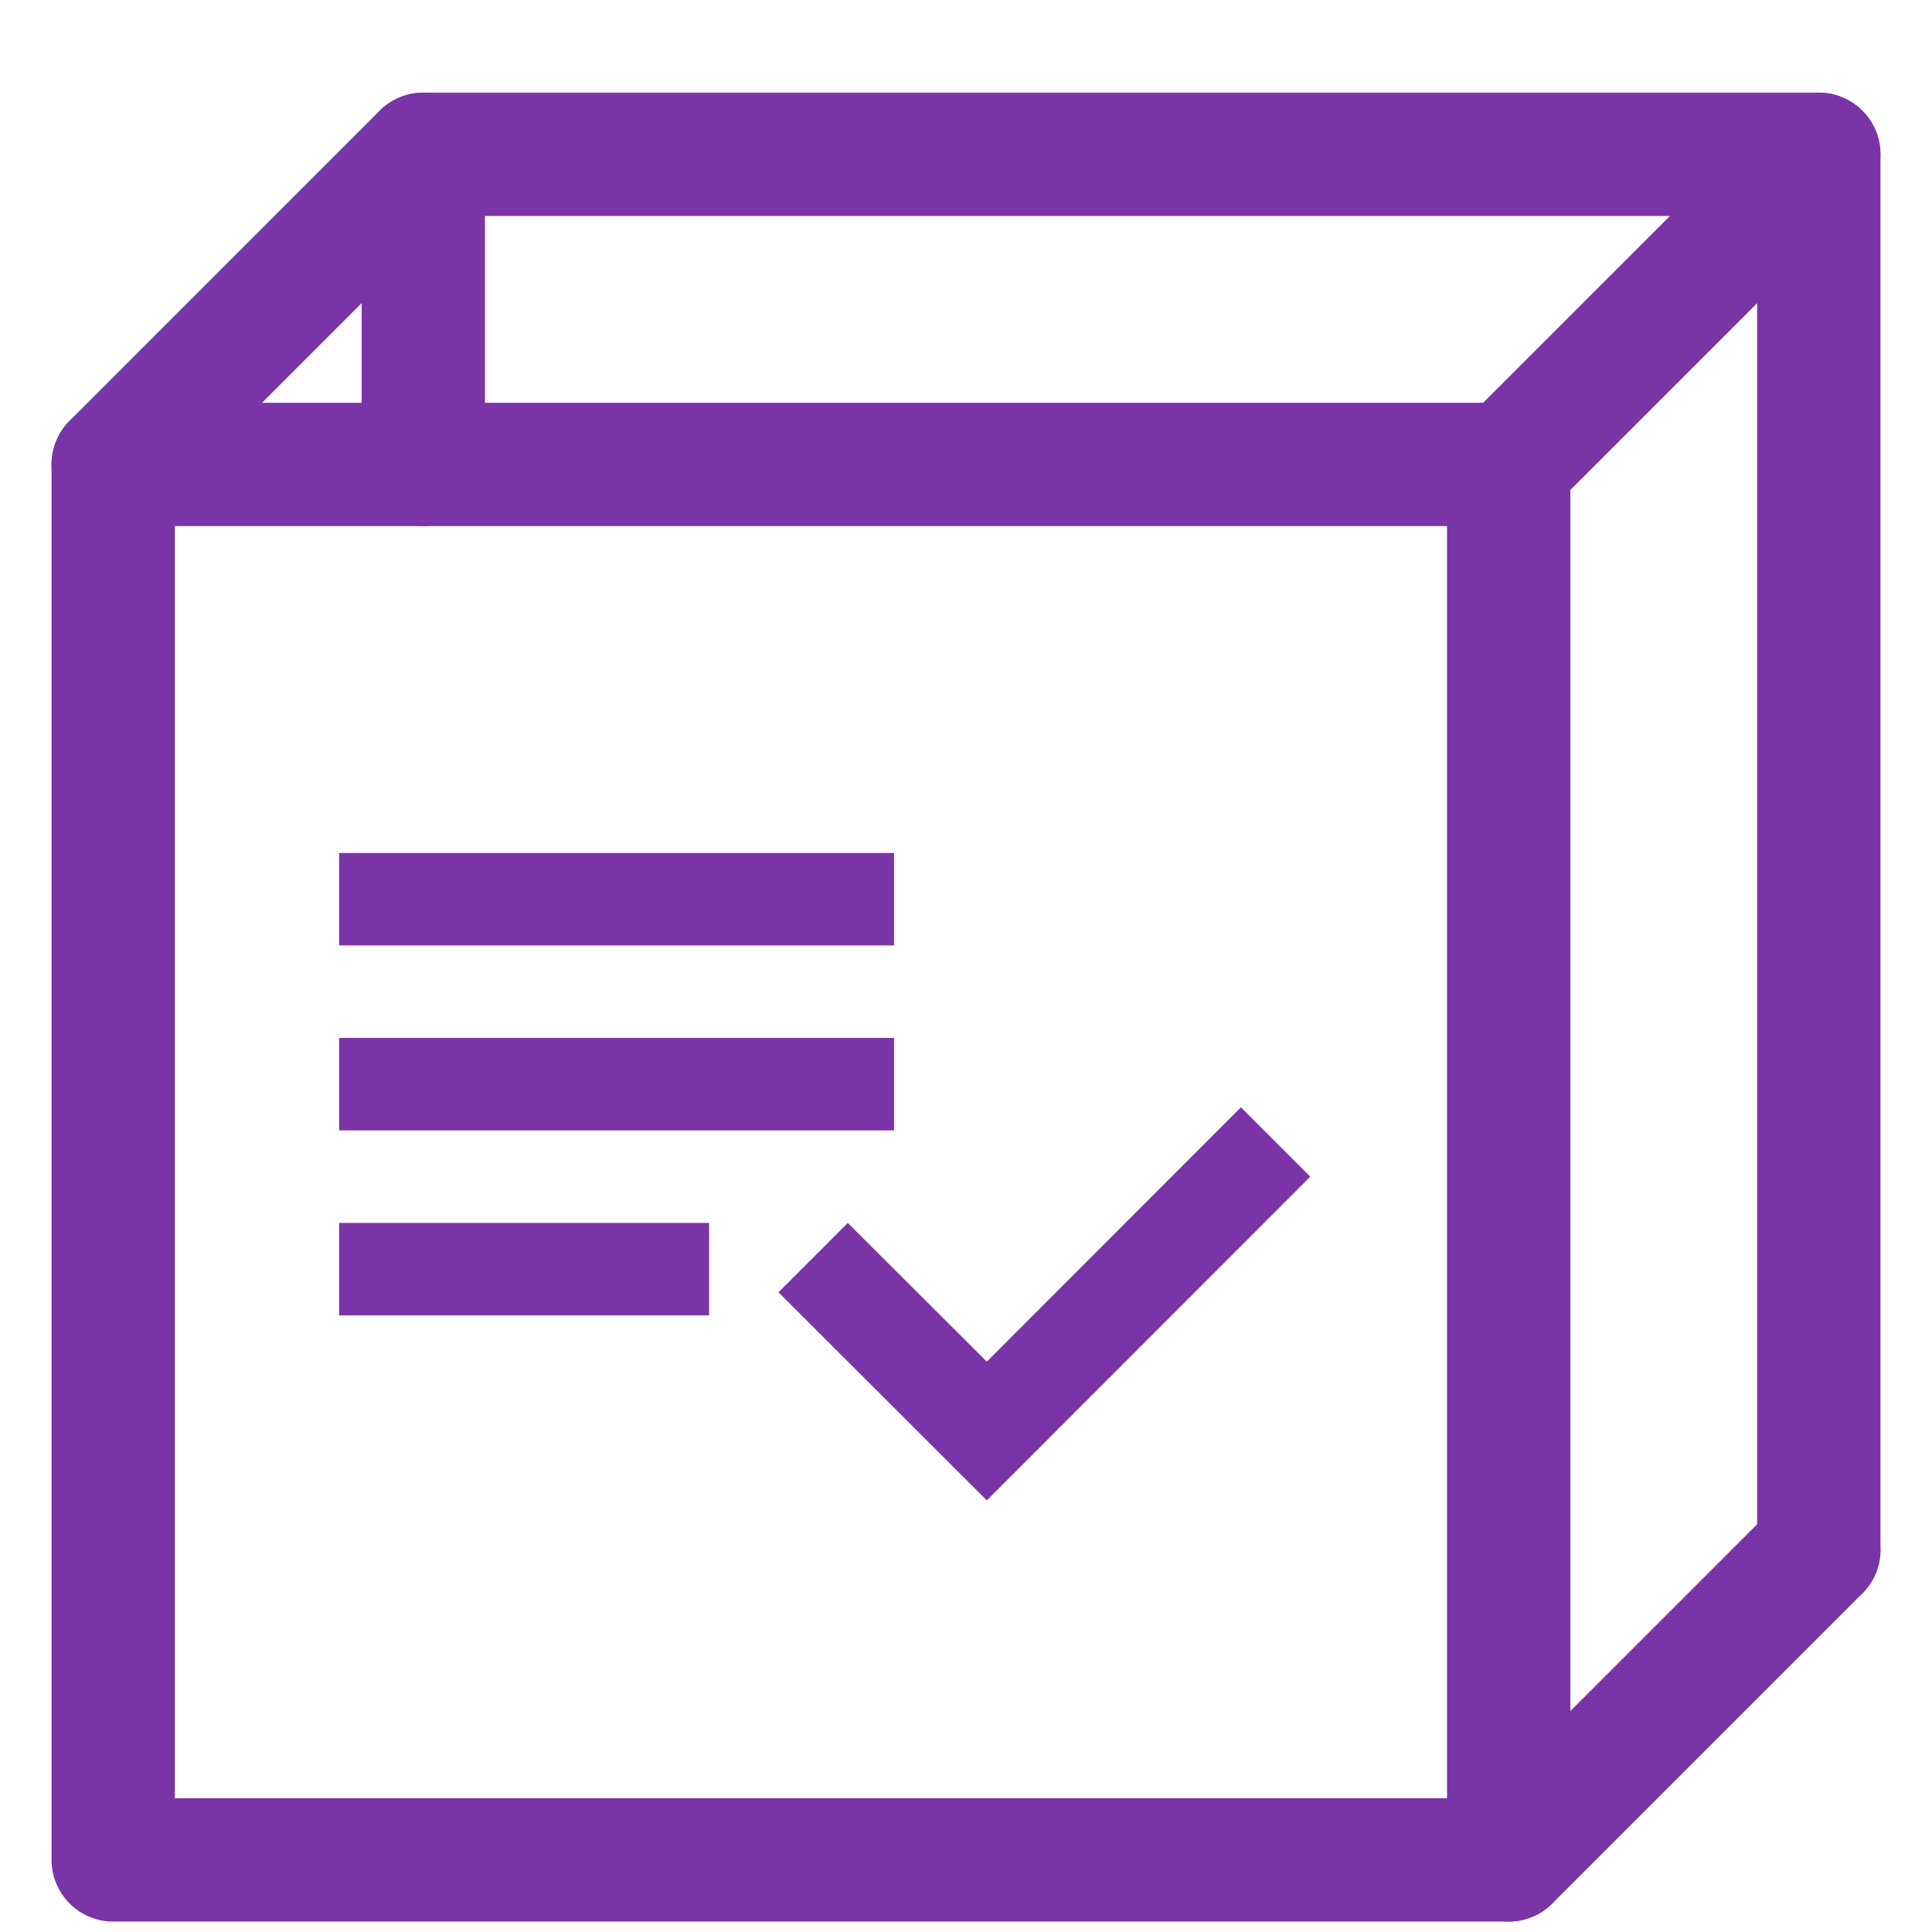 <svg width="47" height="47" viewBox="0 0 47 47" fill="none" xmlns="http://www.w3.org/2000/svg">
<path d="M36.702 11.298H2.754V45.246H36.702V11.298Z" stroke="#7A34A6" stroke-width="3" stroke-linecap="round" stroke-linejoin="round"/>
<path d="M21.75 25.25H8.25V27.5H21.75V25.25ZM21.75 20.75H8.25V23H21.75V20.75ZM8.25 32H17.25V29.75H8.25V32ZM30.188 26.938L31.875 28.625L24.006 36.5L18.938 31.438L20.625 29.75L24.006 33.125L30.188 26.938Z" fill="#7A34A6"/>
<path d="M44.246 37.702V3.754H10.298V11.298" stroke="#7A34A6" stroke-width="3" stroke-linecap="round" stroke-linejoin="round"/>
<path d="M10.297 3.754L2.754 11.298" stroke="#7A34A6" stroke-width="3" stroke-linecap="round" stroke-linejoin="round"/>
<path d="M36.702 11.298L44.246 3.754" stroke="#7A34A6" stroke-width="3" stroke-linecap="round" stroke-linejoin="round"/>
<path d="M44.246 37.702L36.702 45.246" stroke="#7A34A6" stroke-width="3" stroke-linecap="round" stroke-linejoin="round"/>
</svg>
